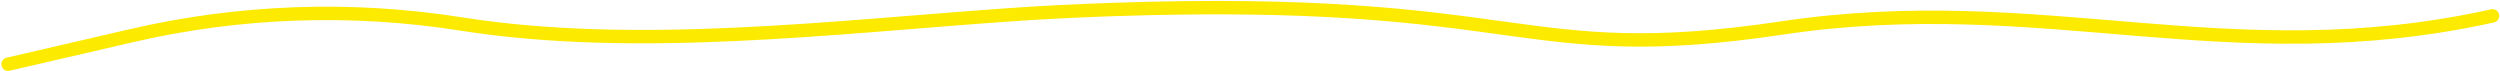 <svg width="1120" height="32" viewBox="0 0 1120 32" fill="none" xmlns="http://www.w3.org/2000/svg">
<path d="M3.618 28.772L58.982 15.957C107.379 4.754 157.481 2.98 206.55 10.731V10.731C284.937 23.113 373.067 12.181 452.231 6.621C465.862 5.664 480.965 4.866 497.691 4.287C684.163 -2.166 679.808 30.24 798.267 12.543C915.843 -5.022 998.068 33.316 1116.67 7.116" stroke="#FCEA00" stroke-width="6" stroke-linecap="round"/>
</svg>
